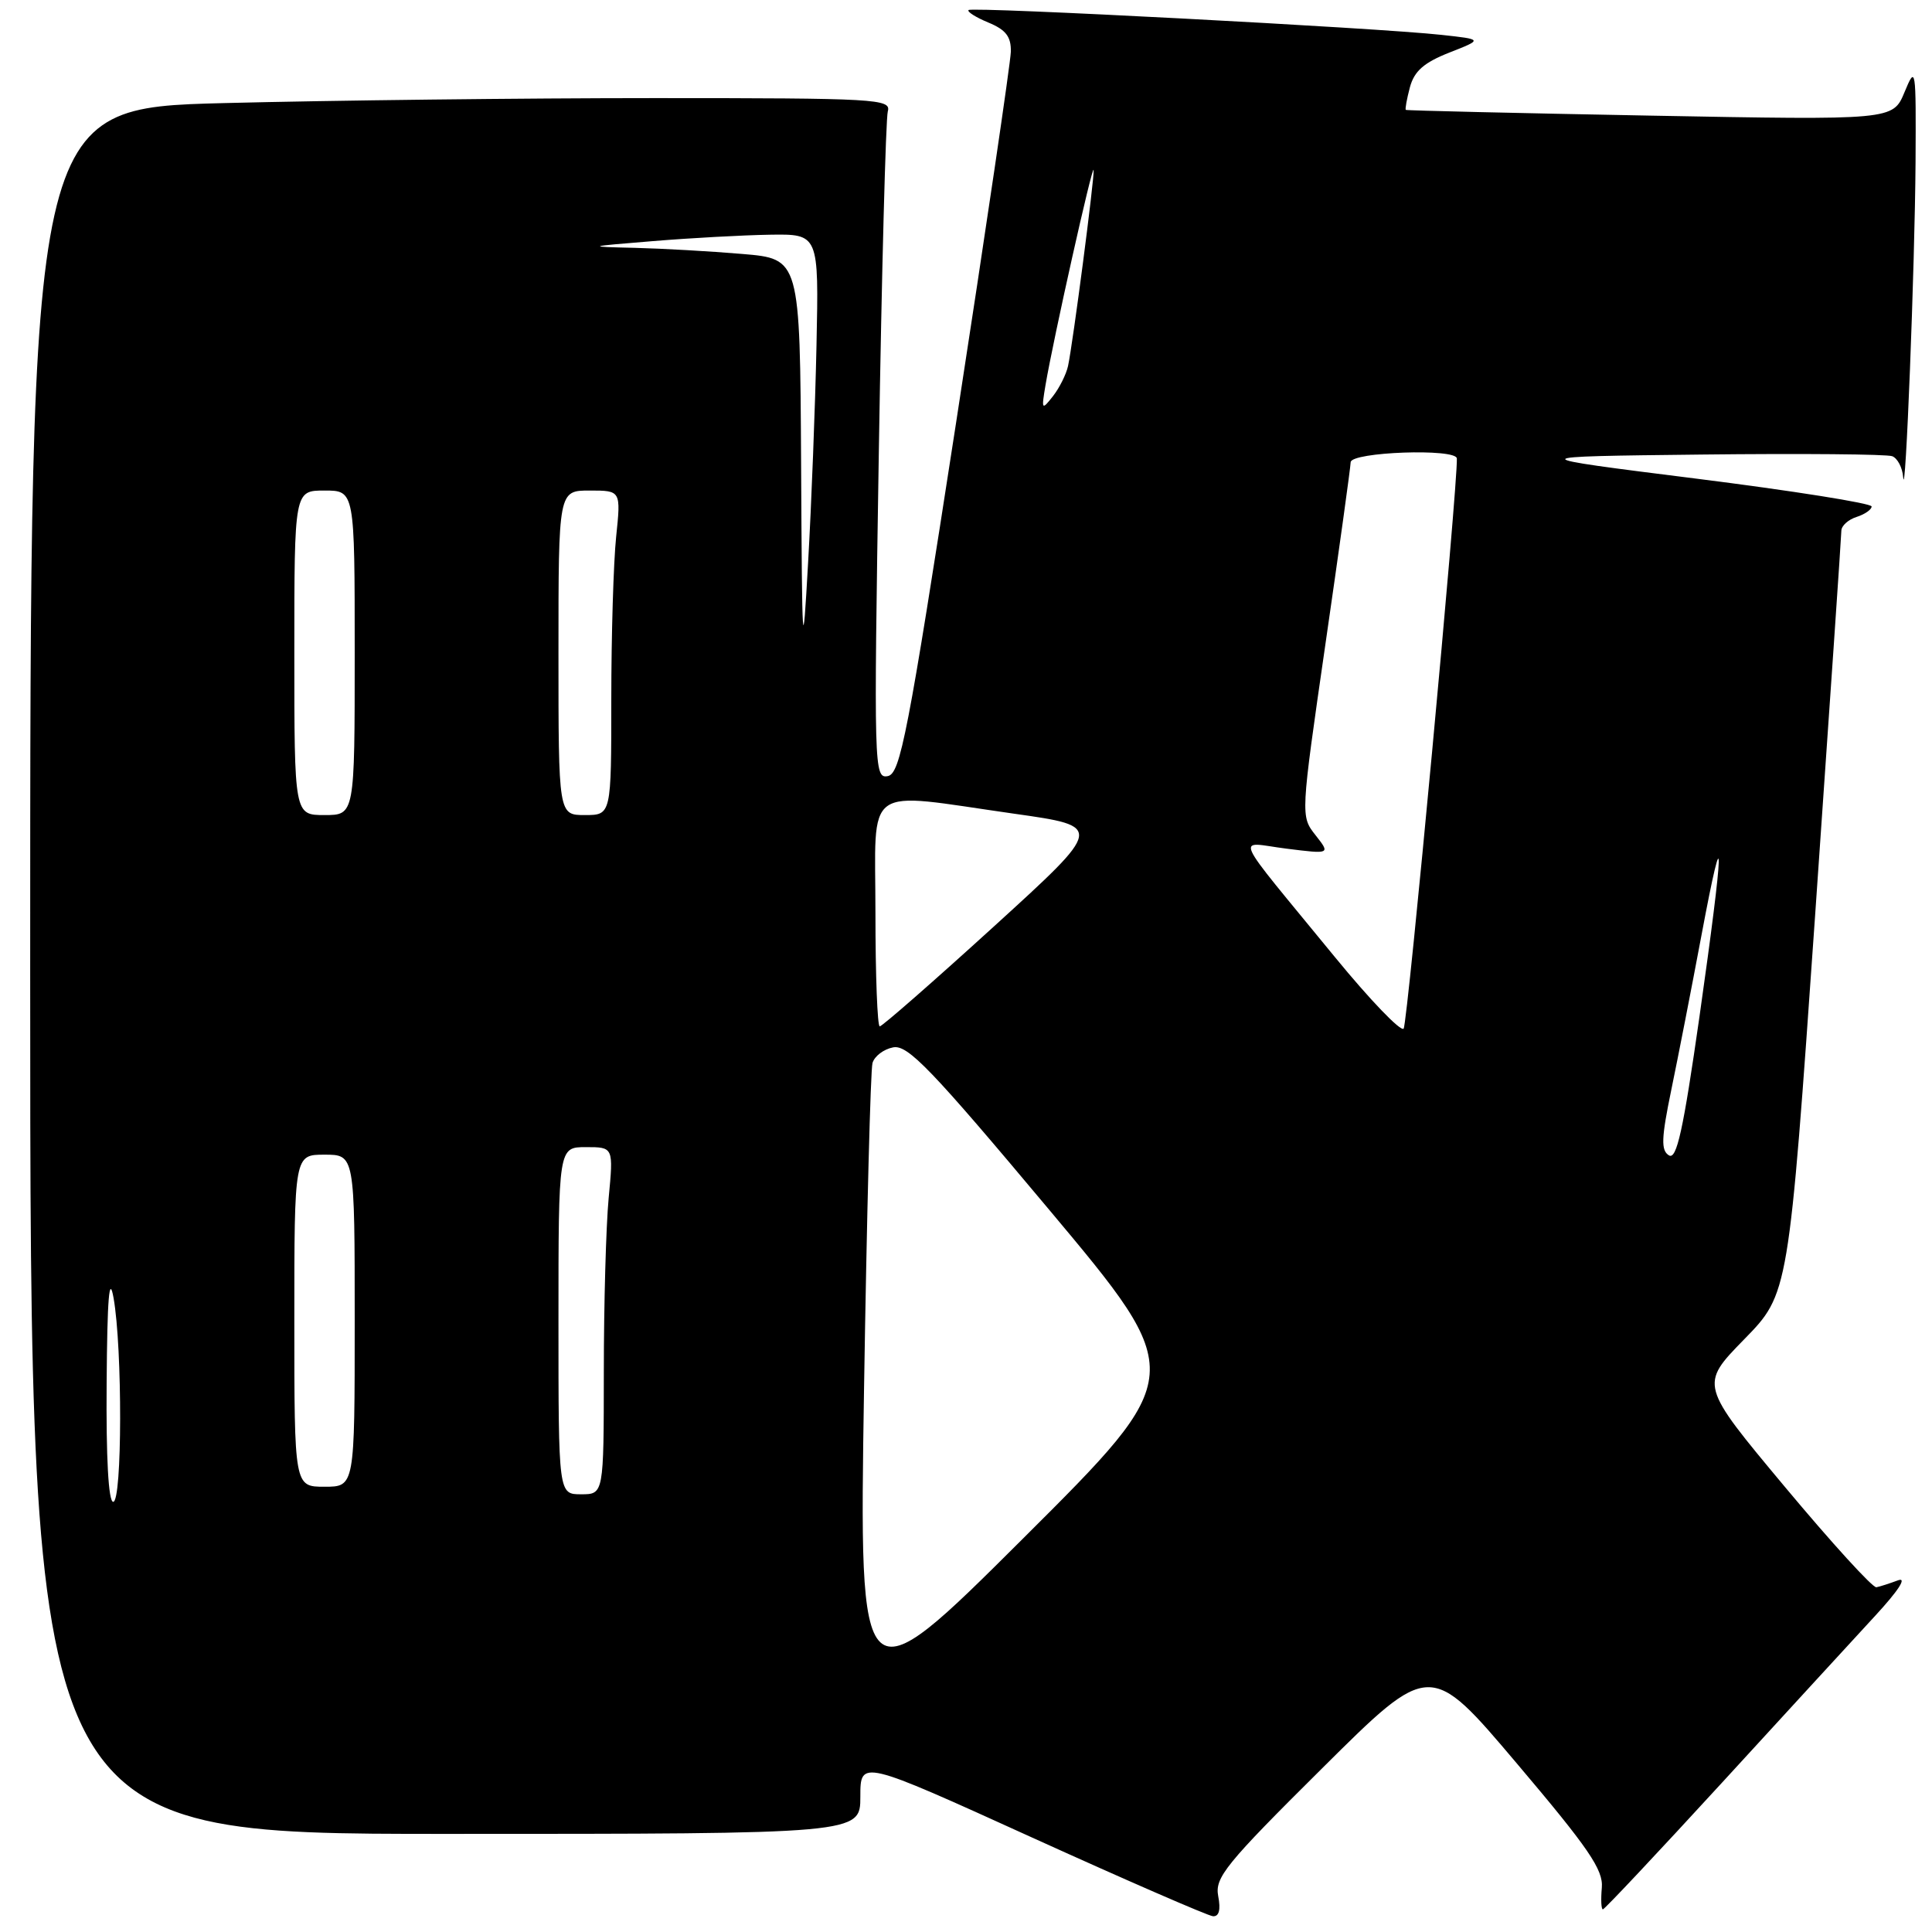 <?xml version="1.0" encoding="UTF-8" standalone="no"?>
<!DOCTYPE svg PUBLIC "-//W3C//DTD SVG 1.1//EN" "http://www.w3.org/Graphics/SVG/1.1/DTD/svg11.dtd" >
<svg xmlns="http://www.w3.org/2000/svg" xmlns:xlink="http://www.w3.org/1999/xlink" version="1.1" viewBox="0 0 256 256">
 <g >
 <path fill="currentColor"
d=" M 161.42 251.25 C 160.95 248.79 162.38 247.02 175.20 234.30 C 189.50 220.09 189.50 220.09 201.00 233.68 C 210.51 244.91 212.46 247.76 212.25 250.13 C 212.11 251.71 212.17 253.00 212.39 253.00 C 212.61 253.00 219.69 245.46 228.14 236.25 C 236.58 227.04 245.74 217.06 248.49 214.08 C 251.56 210.75 252.73 208.95 251.50 209.40 C 250.40 209.81 249.11 210.23 248.63 210.32 C 248.15 210.42 242.69 204.43 236.49 197.00 C 225.22 183.50 225.22 183.50 231.11 177.47 C 237.01 171.44 237.01 171.44 240.50 121.47 C 242.41 93.99 243.99 70.97 243.99 70.32 C 244.00 69.67 244.90 68.85 246.00 68.50 C 247.10 68.15 248.00 67.52 248.00 67.11 C 248.00 66.69 237.54 65.03 224.75 63.42 C 201.50 60.50 201.50 60.50 225.48 60.23 C 238.67 60.08 250.03 60.18 250.73 60.45 C 251.43 60.72 252.08 61.96 252.18 63.22 C 252.48 67.08 253.73 35.27 253.82 21.50 C 253.89 8.90 253.85 8.61 252.36 12.21 C 250.82 15.92 250.82 15.92 218.66 15.32 C 200.97 14.99 186.40 14.65 186.28 14.56 C 186.16 14.47 186.41 13.12 186.82 11.56 C 187.40 9.42 188.67 8.30 192.04 6.97 C 196.50 5.22 196.50 5.22 191.00 4.62 C 182.54 3.69 128.80 0.87 128.34 1.33 C 128.12 1.55 129.30 2.30 130.97 2.99 C 133.29 3.95 133.99 4.86 133.94 6.87 C 133.90 8.32 130.64 30.42 126.69 55.99 C 120.28 97.46 119.30 102.52 117.63 102.84 C 115.81 103.18 115.78 101.87 116.45 59.85 C 116.83 36.01 117.37 15.71 117.64 14.75 C 118.10 13.11 116.16 13.00 86.73 13.00 C 69.46 13.00 43.78 13.30 29.66 13.66 C 4.00 14.32 4.00 14.32 4.00 128.66 C 4.00 243.00 4.00 243.00 59.00 243.00 C 114.00 243.00 114.00 243.00 114.00 238.07 C 114.00 233.14 114.00 233.14 136.75 243.48 C 149.26 249.16 160.05 253.85 160.72 253.91 C 161.53 253.97 161.77 253.06 161.42 251.25 Z  M 114.49 184.00 C 114.85 161.18 115.35 141.76 115.61 140.86 C 115.86 139.96 117.09 139.02 118.35 138.78 C 120.29 138.41 123.39 141.64 138.98 160.25 C 157.34 182.16 157.34 182.16 135.59 203.83 C 113.84 225.50 113.84 225.50 114.49 184.00 Z  M 14.13 183.25 C 14.21 171.95 14.48 168.77 15.05 172.00 C 16.23 178.65 16.20 199.00 15.00 199.00 C 14.37 199.00 14.05 193.17 14.13 183.25 Z  M 74.00 175.00 C 74.00 152.00 74.00 152.00 77.64 152.00 C 81.29 152.00 81.29 152.00 80.65 158.75 C 80.30 162.46 80.01 172.81 80.01 181.75 C 80.00 198.00 80.00 198.00 77.00 198.00 C 74.00 198.00 74.00 198.00 74.00 175.00 Z  M 39.00 175.00 C 39.00 153.00 39.00 153.00 43.00 153.00 C 47.00 153.00 47.00 153.00 47.00 175.00 C 47.00 197.00 47.00 197.00 43.00 197.00 C 39.00 197.00 39.00 197.00 39.00 175.00 Z  M 221.14 153.09 C 220.07 152.43 220.13 150.84 221.46 144.39 C 222.36 140.05 224.15 130.88 225.44 124.00 C 228.60 107.14 228.50 111.42 225.19 134.70 C 223.03 149.80 222.17 153.72 221.14 153.09 Z  M 176.90 126.84 C 162.88 109.72 163.72 111.61 170.46 112.45 C 176.29 113.18 176.29 113.18 174.31 110.66 C 172.33 108.14 172.33 108.14 175.63 85.32 C 177.45 72.77 178.95 61.94 178.97 61.25 C 179.00 59.88 192.97 59.38 193.04 60.75 C 193.19 64.10 186.51 135.68 185.99 136.30 C 185.61 136.74 181.52 132.48 176.90 126.84 Z  M 116.00 121.00 C 116.00 103.59 114.11 104.94 134.38 107.82 C 146.26 109.50 146.26 109.50 131.71 122.75 C 123.70 130.04 116.89 136.00 116.57 136.00 C 116.26 136.00 116.00 129.25 116.00 121.00 Z  M 39.00 86.50 C 39.00 65.00 39.00 65.00 43.00 65.00 C 47.00 65.00 47.00 65.00 47.00 86.50 C 47.00 108.00 47.00 108.00 43.00 108.00 C 39.00 108.00 39.00 108.00 39.00 86.50 Z  M 74.00 86.50 C 74.00 65.00 74.00 65.00 78.14 65.00 C 82.28 65.00 82.28 65.00 81.64 71.15 C 81.29 74.53 81.00 84.20 81.00 92.65 C 81.00 108.00 81.00 108.00 77.50 108.00 C 74.00 108.00 74.00 108.00 74.00 86.50 Z  M 106.15 61.40 C 106.00 34.29 106.00 34.29 98.35 33.65 C 94.14 33.29 87.73 32.93 84.10 32.84 C 77.61 32.69 77.65 32.67 86.50 31.95 C 91.45 31.54 98.42 31.16 102.00 31.10 C 108.50 31.00 108.50 31.00 108.19 45.75 C 108.02 53.86 107.52 66.80 107.08 74.50 C 106.35 87.58 106.28 86.73 106.15 61.40 Z  M 138.54 51.00 C 139.57 44.91 144.82 21.45 144.91 22.54 C 145.01 23.73 142.17 45.47 141.52 48.50 C 141.28 49.60 140.38 51.40 139.52 52.50 C 138.03 54.40 137.98 54.32 138.54 51.00 Z "/>
</g>
</svg>